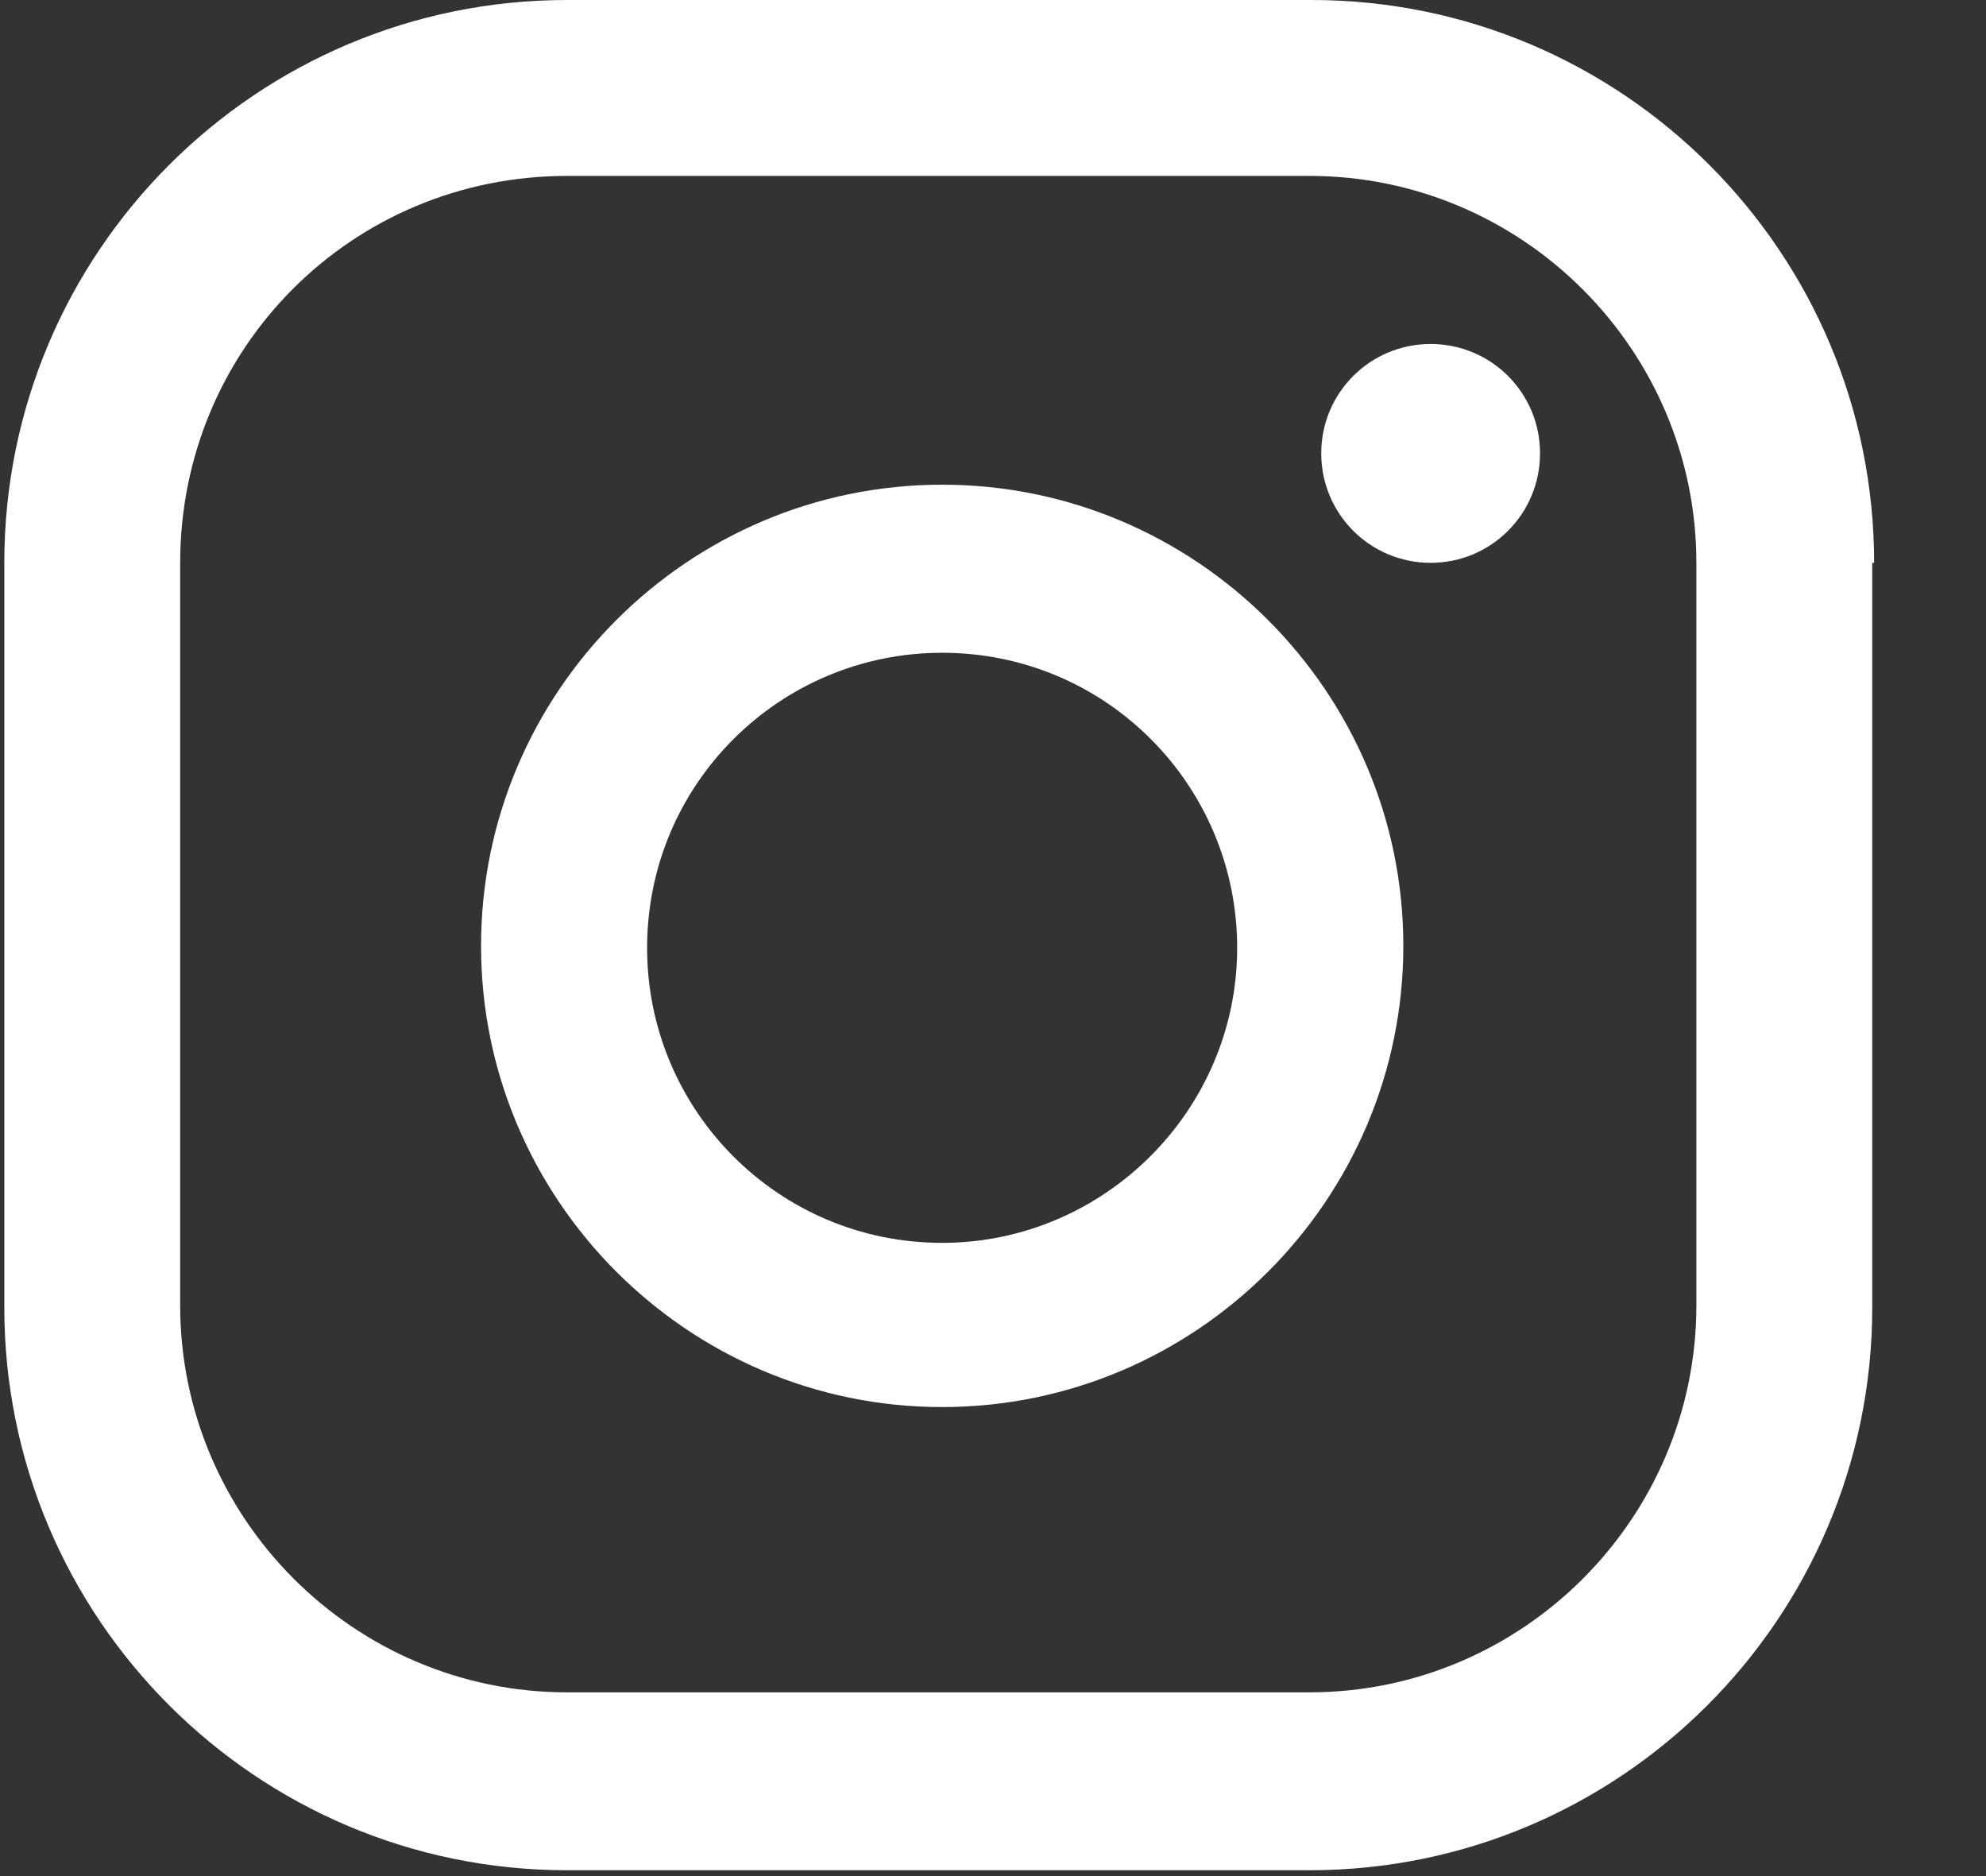 <?xml version="1.0" encoding="UTF-8"?>
<svg width="18px" height="17px" viewBox="0 0 18 17" version="1.1" xmlns="http://www.w3.org/2000/svg" xmlns:xlink="http://www.w3.org/1999/xlink">
    <rect x="0" y="0" width="18" height="17" fill="#333333" stroke="none"/>
    <!-- Generator: sketchtool 52.6 (67491) - http://www.bohemiancoding.com/sketch -->
    <title>CC363175-A1B8-438B-9AE9-4C8E98D5E6CB</title>
    <desc>Created with sketchtool.</desc>
    <g id="Asset-Artboard-Page" stroke="none" stroke-width="1" fill="none" fill-rule="evenodd">
        <g id="ico-Instagram" transform="translate(0.004, 0)" fill="#FFFFFF" fill-rule="nonzero">
            <g id="Instagram">
                <path d="M12.963,3.117 C12.414,3.117 11.971,3.559 11.971,4.108 C11.971,4.657 12.414,5.1 12.963,5.1 C13.511,5.1 13.954,4.657 13.954,4.108 C13.954,3.559 13.511,3.117 12.963,3.117 Z M8.535,4.392 C6.233,4.392 4.356,6.269 4.356,8.571 C4.356,10.873 6.233,12.75 8.535,12.75 C10.838,12.75 12.715,10.873 12.715,8.571 C12.715,6.269 10.838,4.392 8.535,4.392 Z M8.535,11.262 C7.048,11.262 5.861,10.058 5.861,8.589 C5.861,7.101 7.066,5.915 8.535,5.915 C10.023,5.915 11.209,7.119 11.209,8.589 C11.209,10.058 10.005,11.262 8.535,11.262 Z M16.982,5.1 C16.982,2.284 14.698,-7.10542736e-15 11.882,-7.10542736e-15 L5.135,-7.10542736e-15 C2.32,-7.10542736e-15 0.035,2.284 0.035,5.1 L0.035,11.847 C0.035,14.662 2.32,16.947 5.135,16.947 L11.865,16.947 C14.68,16.947 16.965,14.662 16.965,11.847 L16.965,5.1 L16.982,5.1 Z M15.371,11.829 C15.371,13.759 13.795,15.335 11.865,15.335 L5.135,15.335 C3.205,15.335 1.629,13.759 1.629,11.829 L1.629,5.1 C1.629,3.152 3.188,1.594 5.135,1.594 L11.865,1.594 C13.795,1.594 15.371,3.17 15.371,5.1 L15.371,11.829 Z"></path>
            </g>
        </g>
    </g>
</svg>